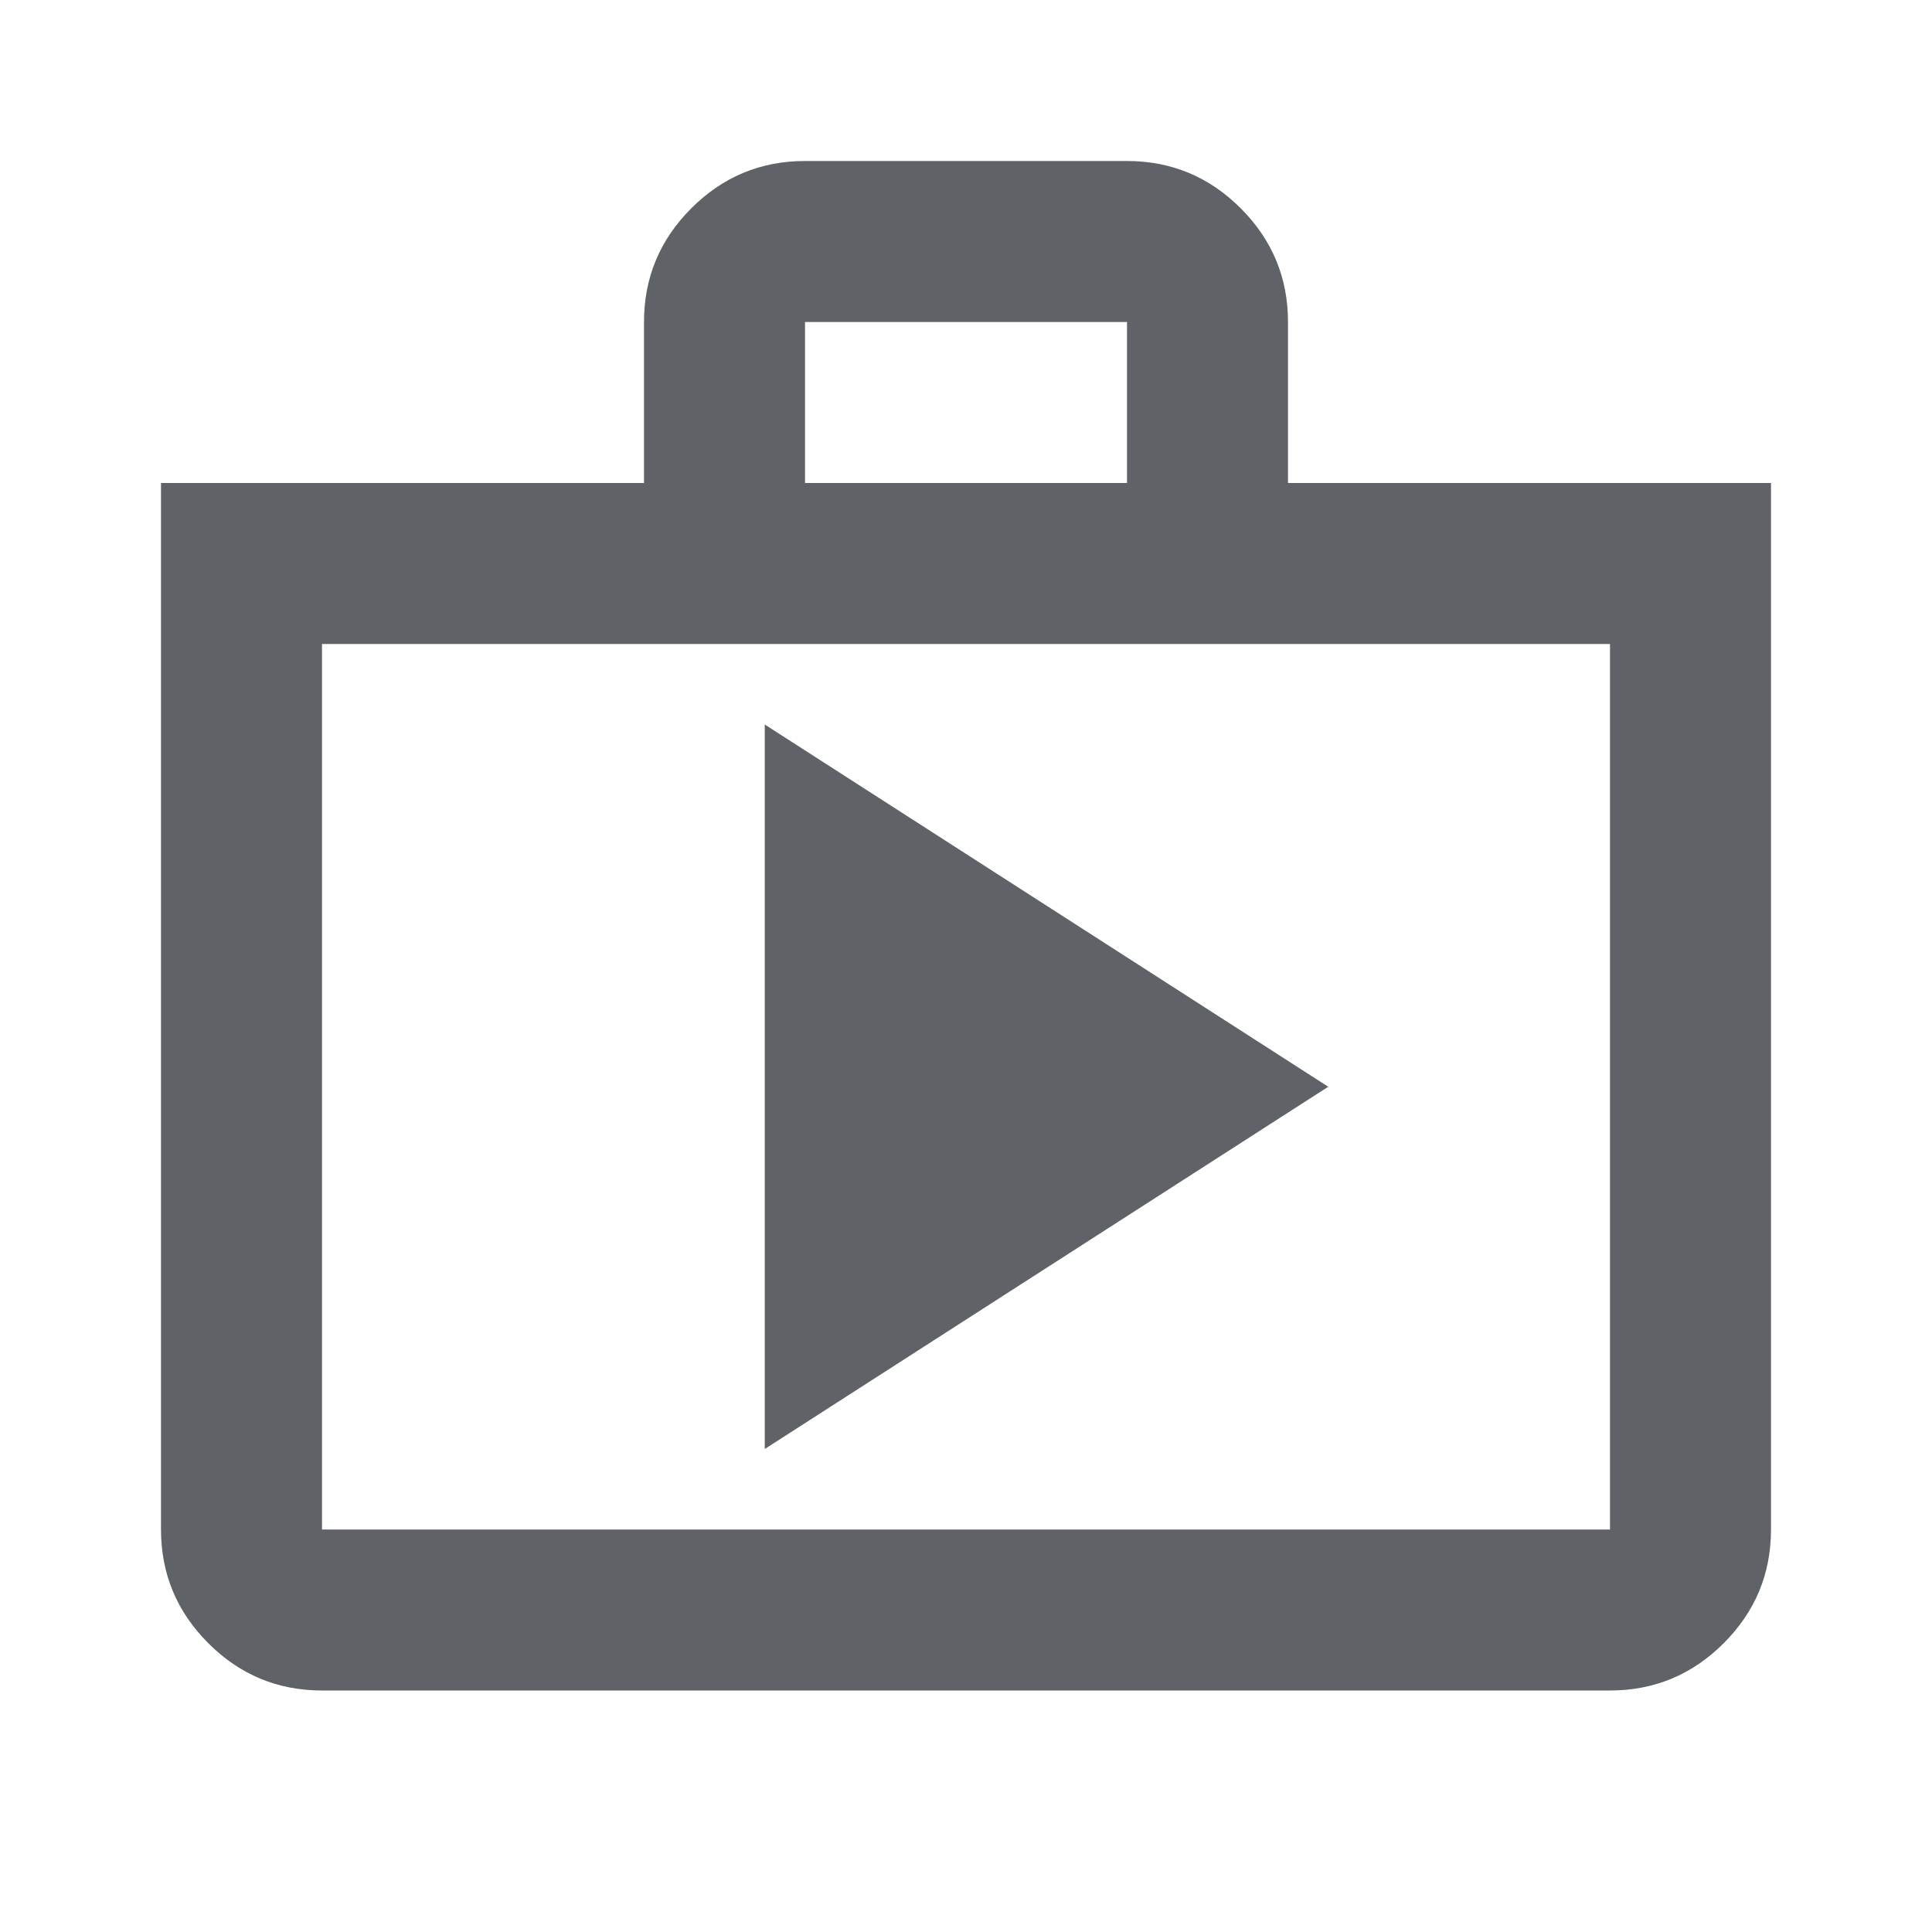 <svg xmlns="http://www.w3.org/2000/svg" height="24px" viewBox="0 -960 960 960" width="24px" fill="#5f6368"><path d="m380-240 280-180-280-180v360ZM160-120q-33 0-56.5-23.5T80-200v-520h240v-80q0-33 23.5-56.5T400-880h160q33 0 56.5 23.5T640-800v80h240v520q0 33-23.5 56.5T800-120H160Zm0-80h640v-440H160v440Zm240-520h160v-80H400v80ZM160-200v-440 440Z"/></svg>